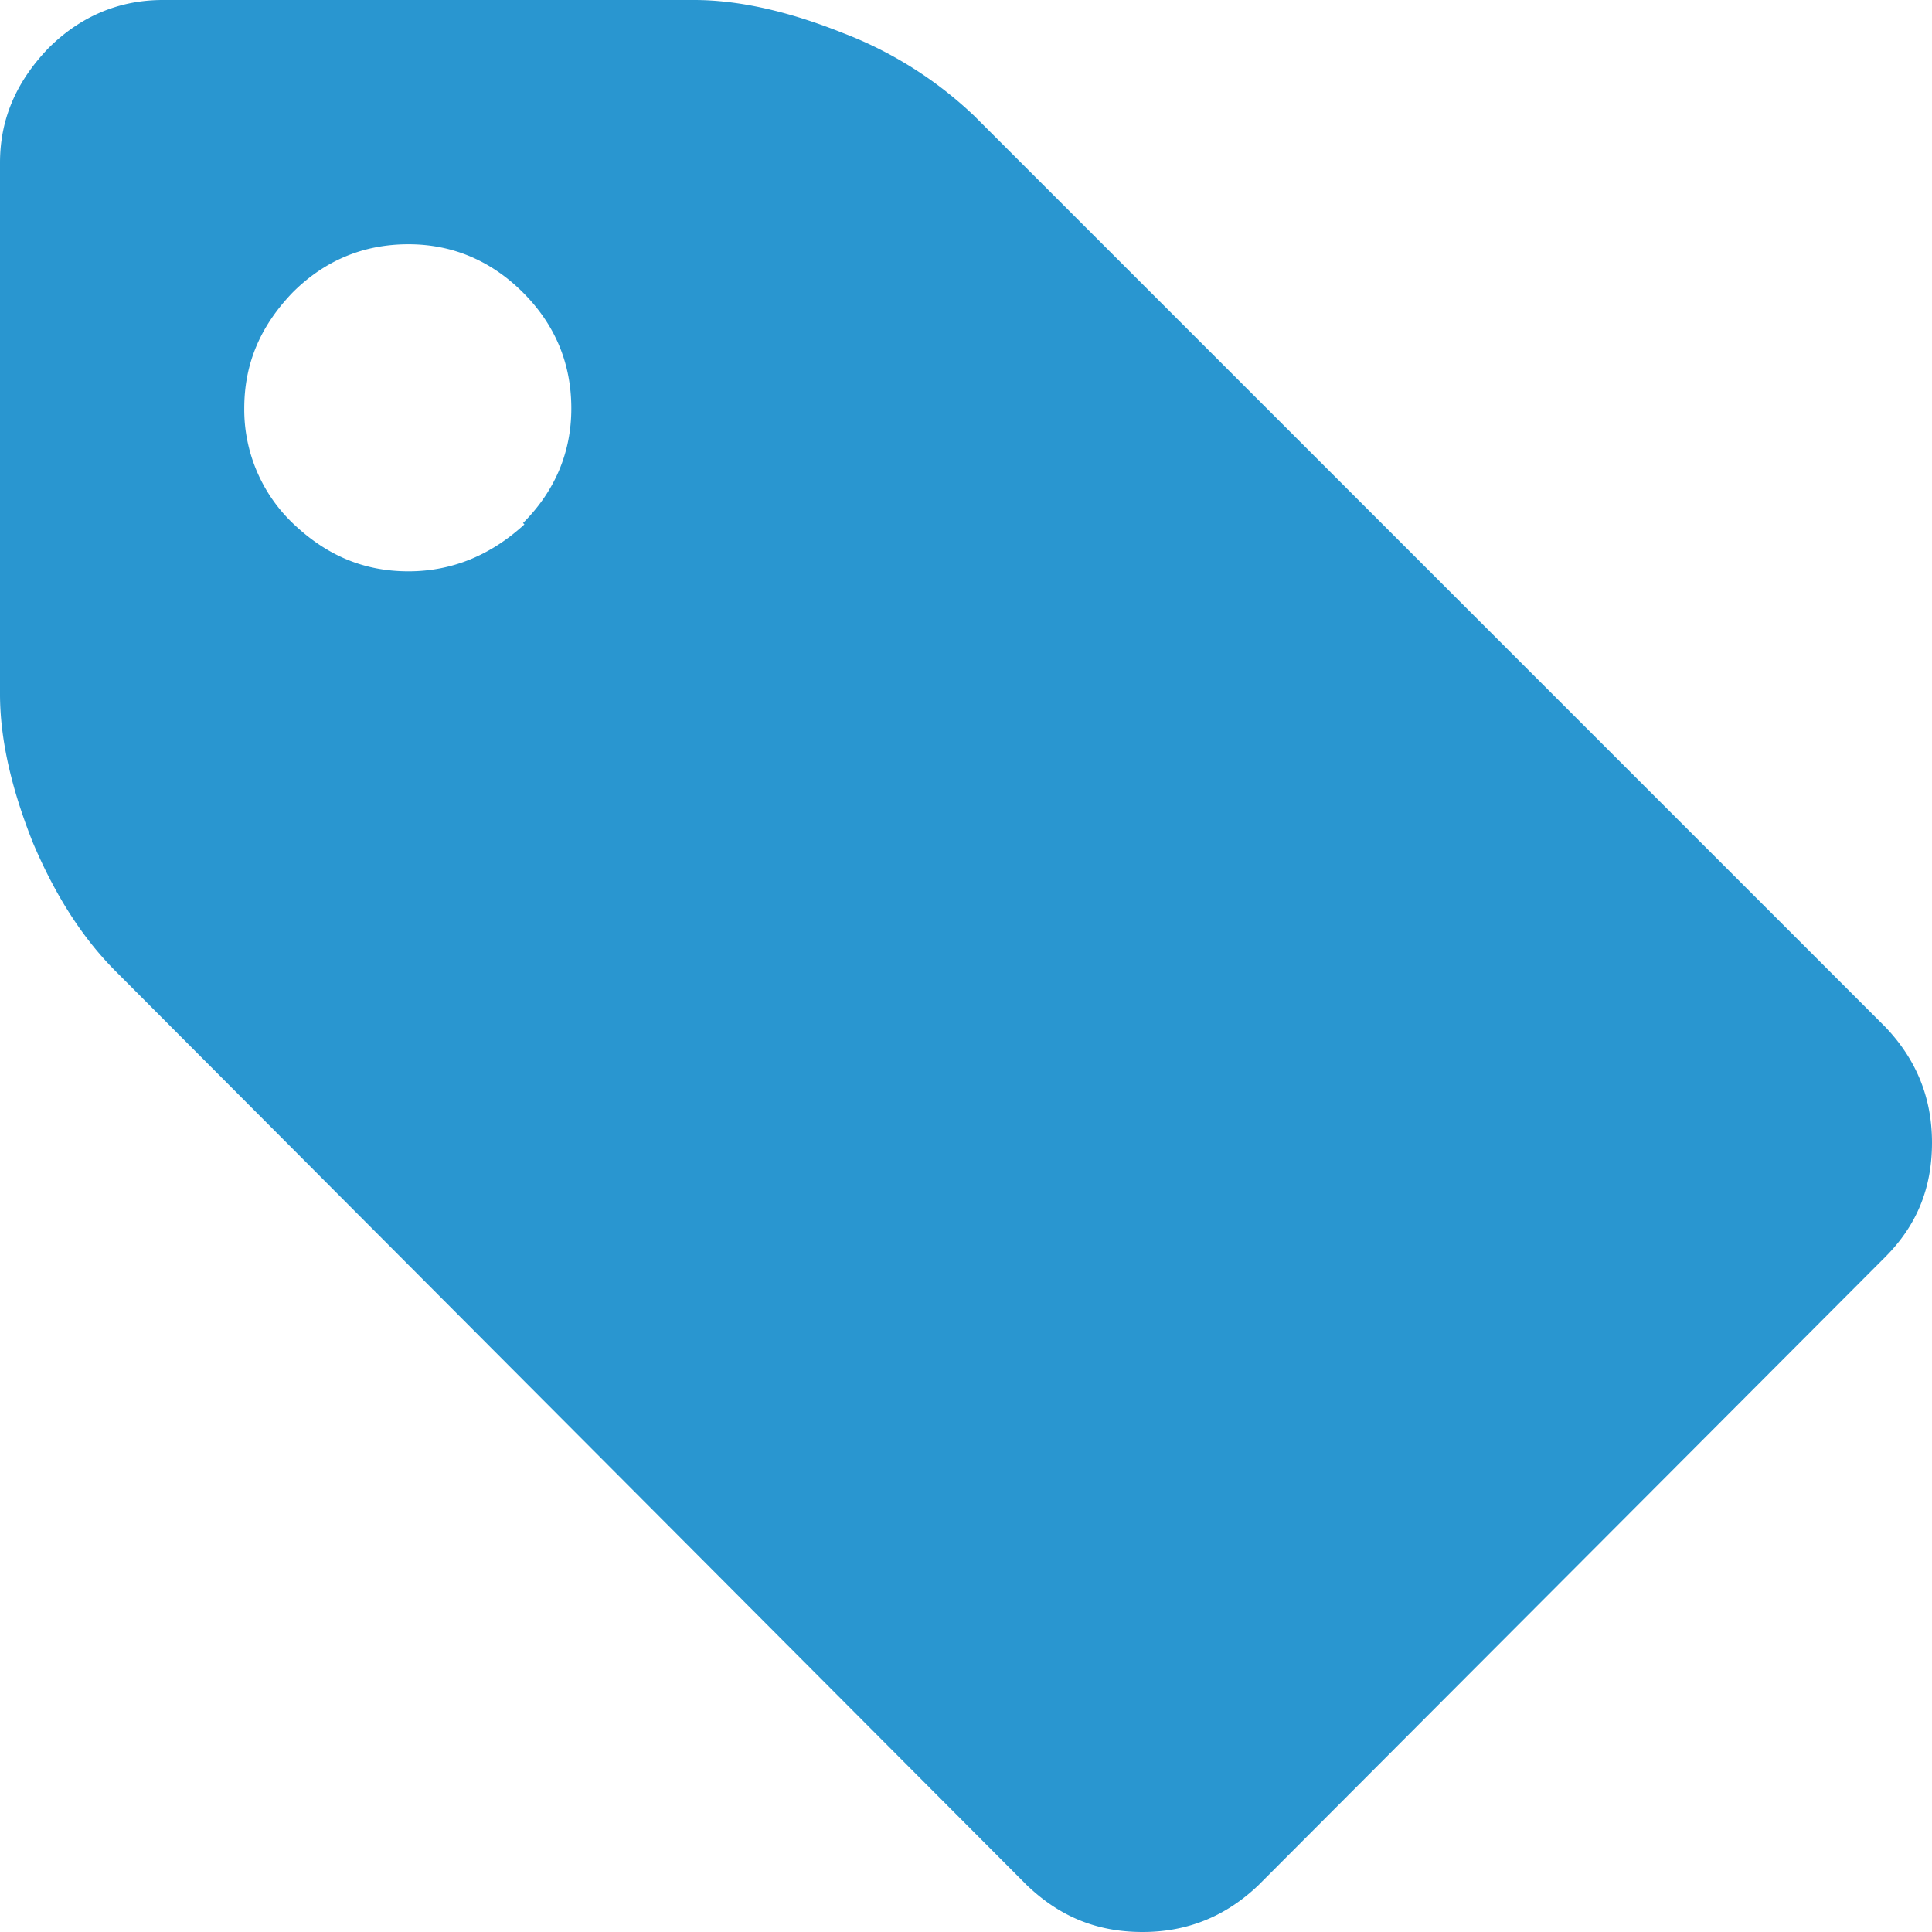 <svg xmlns="http://www.w3.org/2000/svg" xmlns:xlink="http://www.w3.org/1999/xlink" width="14" height="14" viewBox="0 0 14 14"><defs><path id="5u8ba" d="M85.8 2173.8c-.24.22-.52.34-.84.34-.33 0-.6-.12-.84-.35a1.14 1.14 0 0 1-.35-.83c0-.33.12-.6.35-.84.23-.23.51-.35.84-.35.32 0 .6.12.83.35.23.23.35.51.35.84 0 .32-.12.6-.35.83zm9.86 3.64l-6.6-6.6a2.86 2.86 0 0 0-.95-.6c-.4-.16-.76-.24-1.08-.24h-3.85c-.32 0-.6.12-.83.35-.23.24-.35.51-.35.83v3.85c0 .32.08.68.24 1.08.17.4.37.7.6.93l6.6 6.62c.24.23.51.34.84.34.32 0 .6-.11.84-.34l4.54-4.55c.23-.23.34-.5.34-.83 0-.32-.11-.6-.34-.84z"/></defs><g><g transform="translate(-82 -2170)"><use fill="#2996d0" xlink:href="#5u8ba"/></g></g></svg>